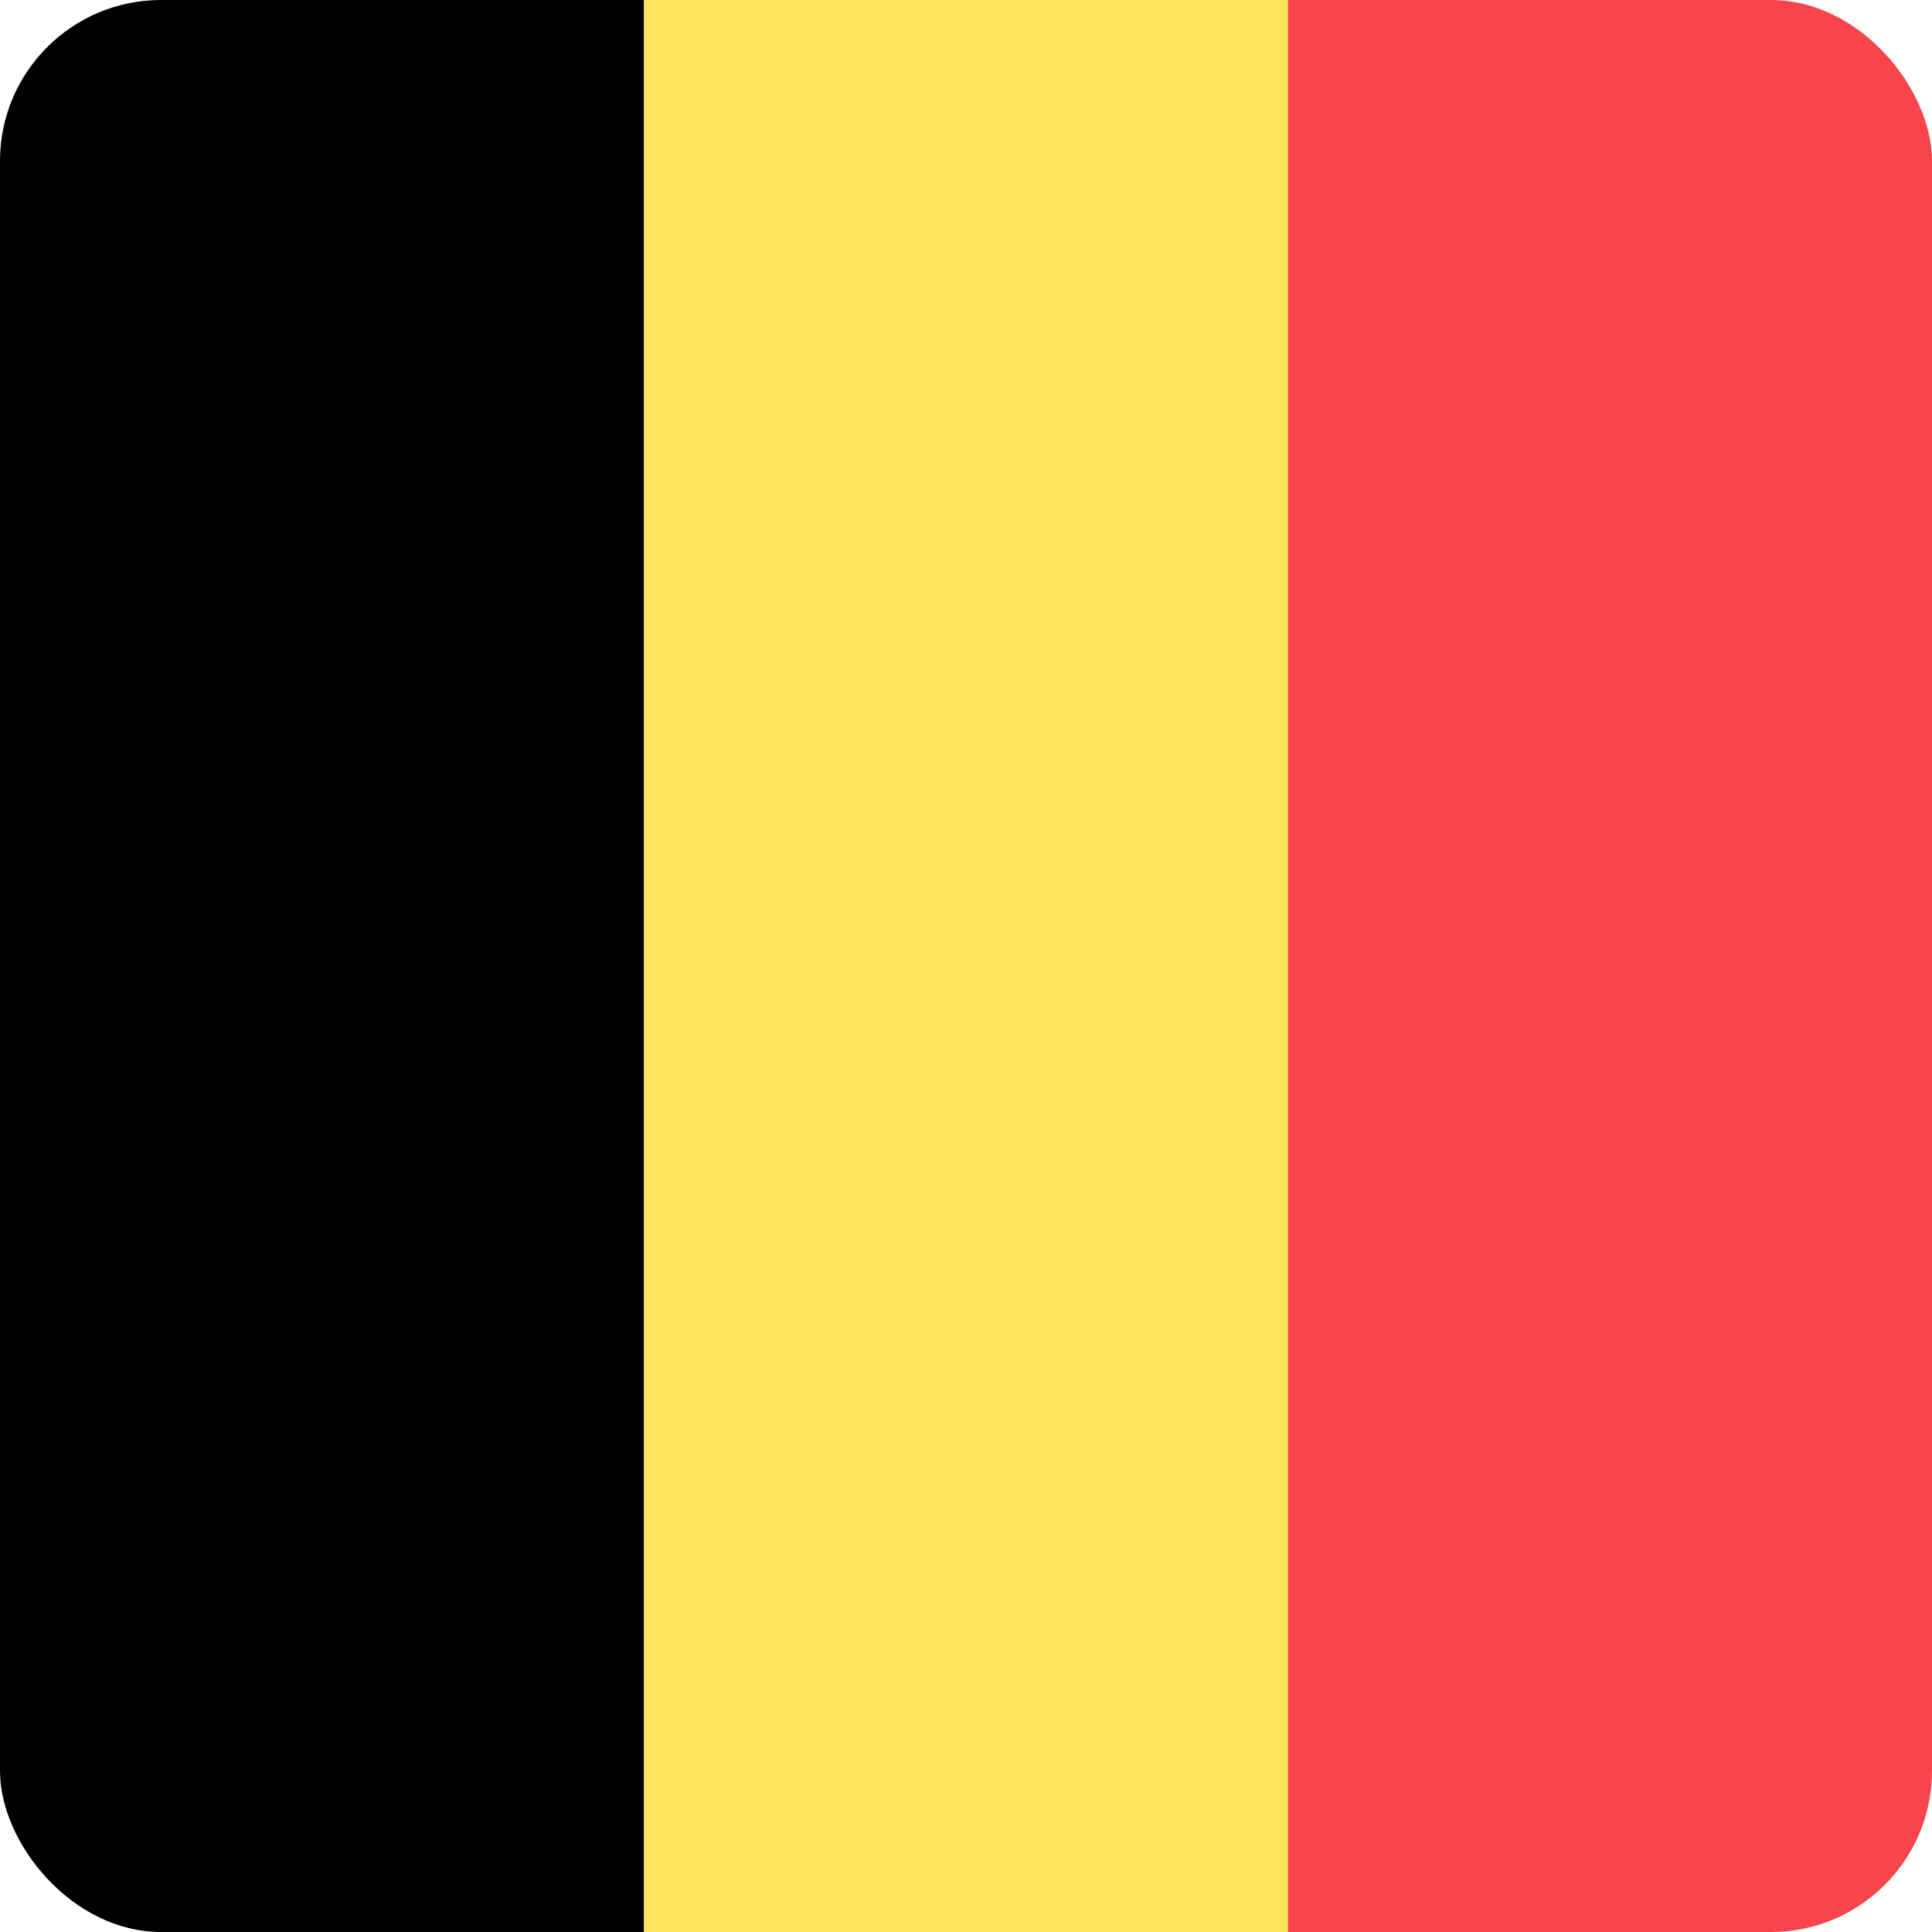 <svg width="24" height="24" viewBox="0 0 24 24" fill="none" xmlns="http://www.w3.org/2000/svg">
<g clip-path="url(#clip0_1073_22089)">
<rect width="8" height="24" fill="black"/>
<rect x="8" width="8" height="24" fill="#FCE55D"/>
<rect x="16" width="8" height="24" fill="#F8444A"/>
</g>
<defs>
<clipPath id="clip0_1073_22089">
<rect width="24" height="24" rx="2" fill="white"/>
</clipPath>
</defs>
</svg>

